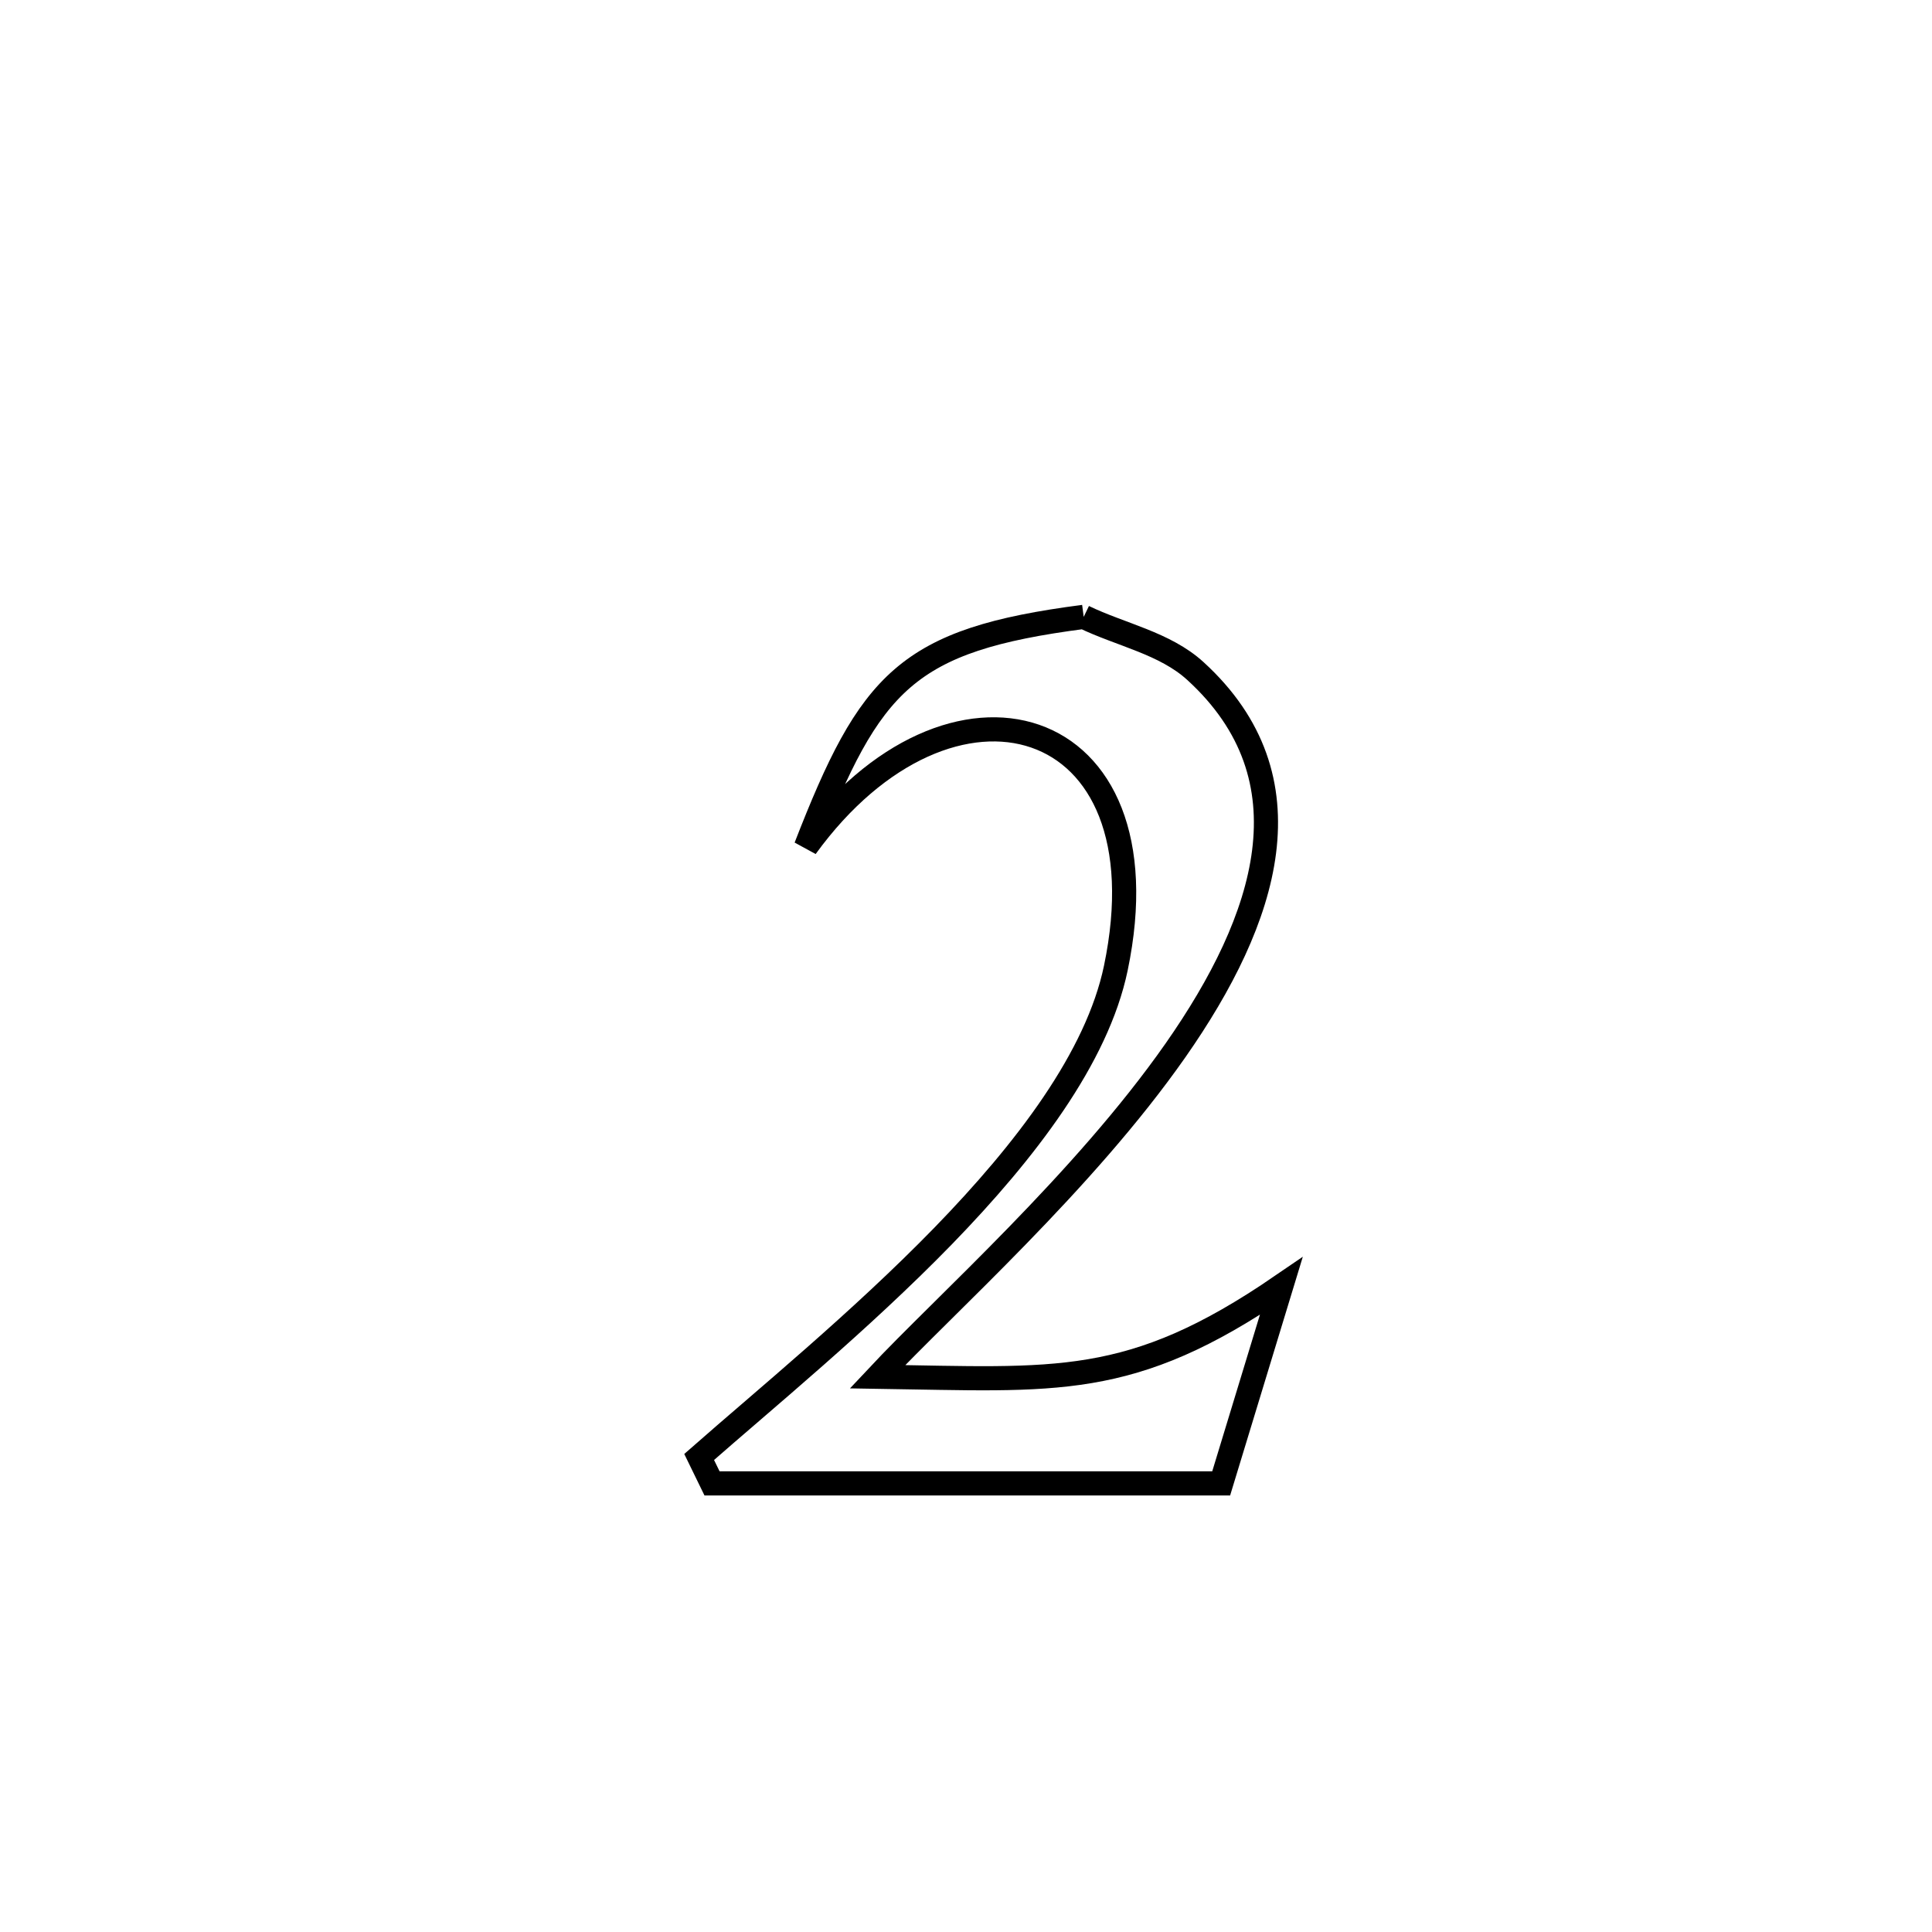 <svg xmlns="http://www.w3.org/2000/svg" viewBox="0.0 0.0 24.0 24.0" height="200px" width="200px"><path fill="none" stroke="black" stroke-width=".3" stroke-opacity="1.0"  filling="0" d="M13.462 7.663 L13.462 7.663 C13.925 7.887 14.47 7.989 14.85 8.336 C16.312 9.671 15.745 11.414 14.603 13.047 C13.46 14.681 11.741 16.204 10.9 17.102 L10.9 17.102 C13.124 17.135 14.042 17.26 15.916 15.977 L15.916 15.977 C15.667 16.794 15.419 17.61 15.17 18.427 L15.17 18.427 C13.062 18.427 10.953 18.427 8.845 18.427 L8.845 18.427 C8.792 18.318 8.738 18.208 8.685 18.099 L8.685 18.099 C9.504 17.379 10.682 16.416 11.714 15.356 C12.745 14.295 13.629 13.137 13.861 12.027 C14.531 8.818 11.803 8.052 10.011 10.521 L10.011 10.521 C10.812 8.462 11.259 7.949 13.462 7.663 L13.462 7.663"></path></svg>
